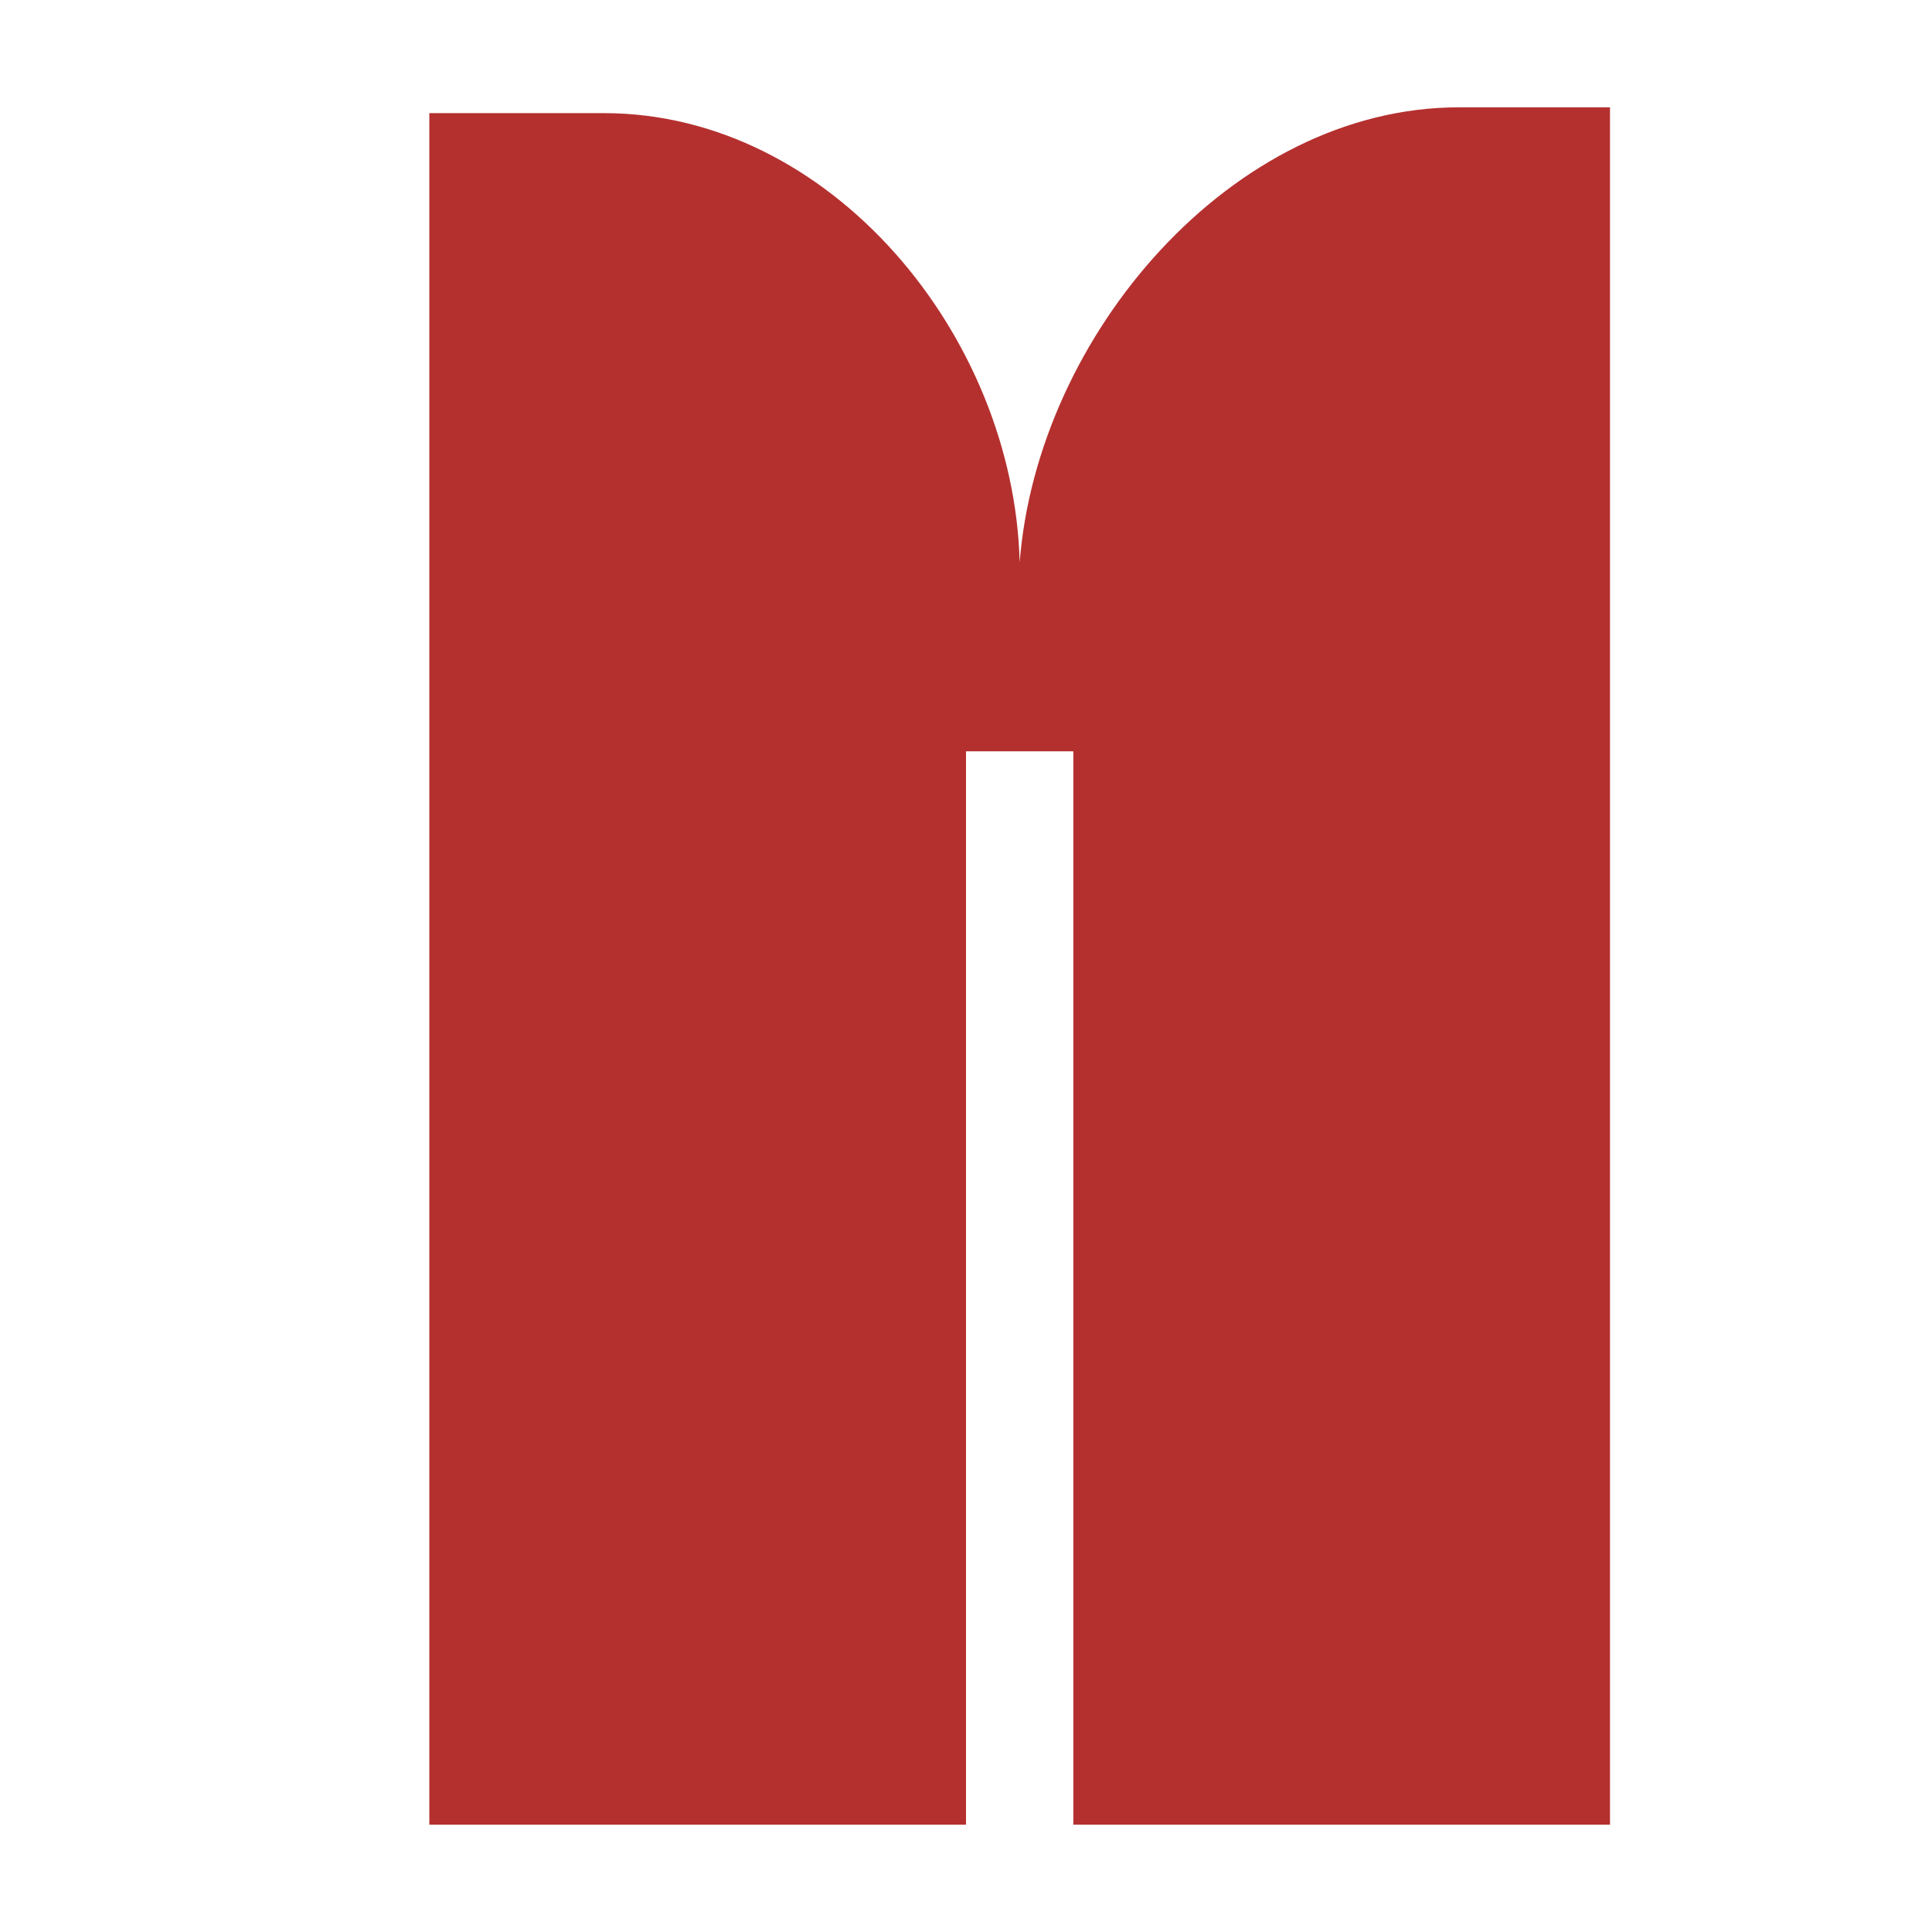 <svg version="1.0" xmlns="http://www.w3.org/2000/svg" width="18" height="18" viewBox="0 0 18 18"><path fill="#B4302F" d="M13.591 1C11.478 1 9.663 3.127 9.5 5.24c-.054-2.113-1.761-4.186-3.874-4.186H4V17h5V7h1v10h5V1h-1.409z"/></svg>
